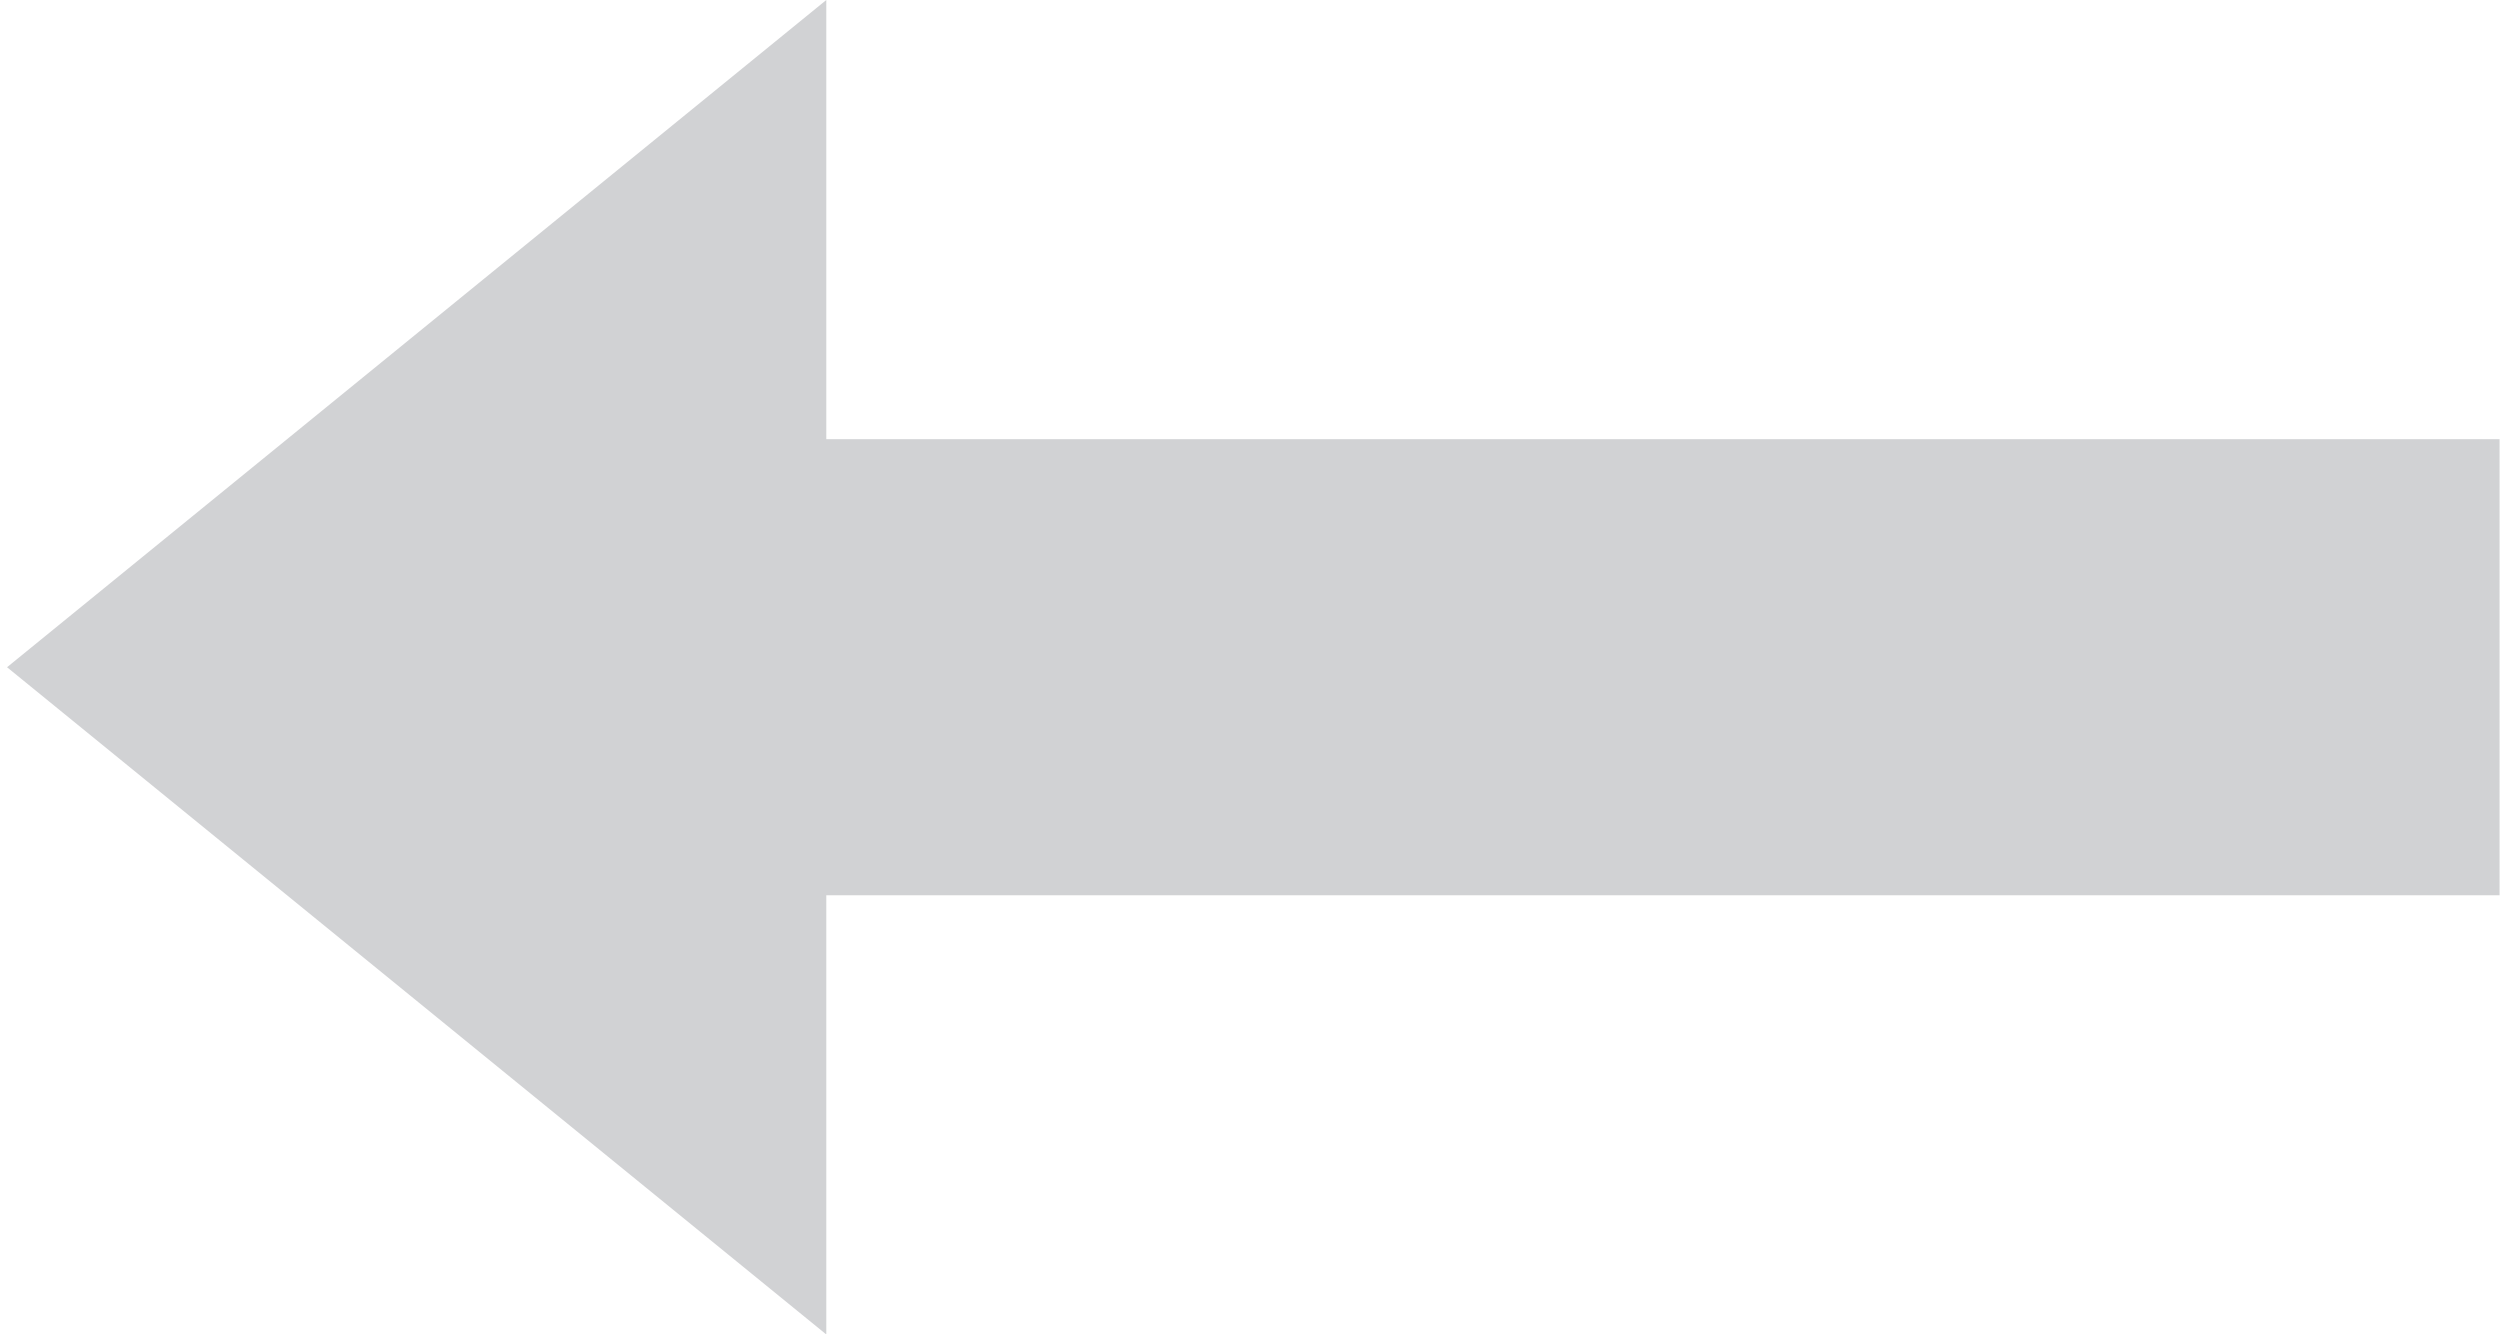 <?xml version="1.0" encoding="utf-8"?>
<!-- Generator: Adobe Illustrator 23.0.2, SVG Export Plug-In . SVG Version: 6.00 Build 0)  -->
<svg version="1.1" id="Layer_1" xmlns="http://www.w3.org/2000/svg" xmlns:xlink="http://www.w3.org/1999/xlink" x="0px" y="0px"
	 viewBox="0 0 177.6 94.8" style="enable-background:new 0 0 177.6 94.8;" xml:space="preserve">
<style type="text/css">
    path{fill:rgb(209, 210, 212)}
    polygon{fill:rgb(209, 210, 212)}
    circle{fill:rgb(209, 210, 212)}
    rect{fill:rgb(209, 210, 212)}
</style><polygon points="0.5,47.4 58.7,94.8 58.7,0 "/>
<rect x="58.6" y="31.2" transform="matrix(-1 -1.224647e-16 1.224647e-16 -1 236.169 94.8)" width="119" height="32.4"/>
</svg>
